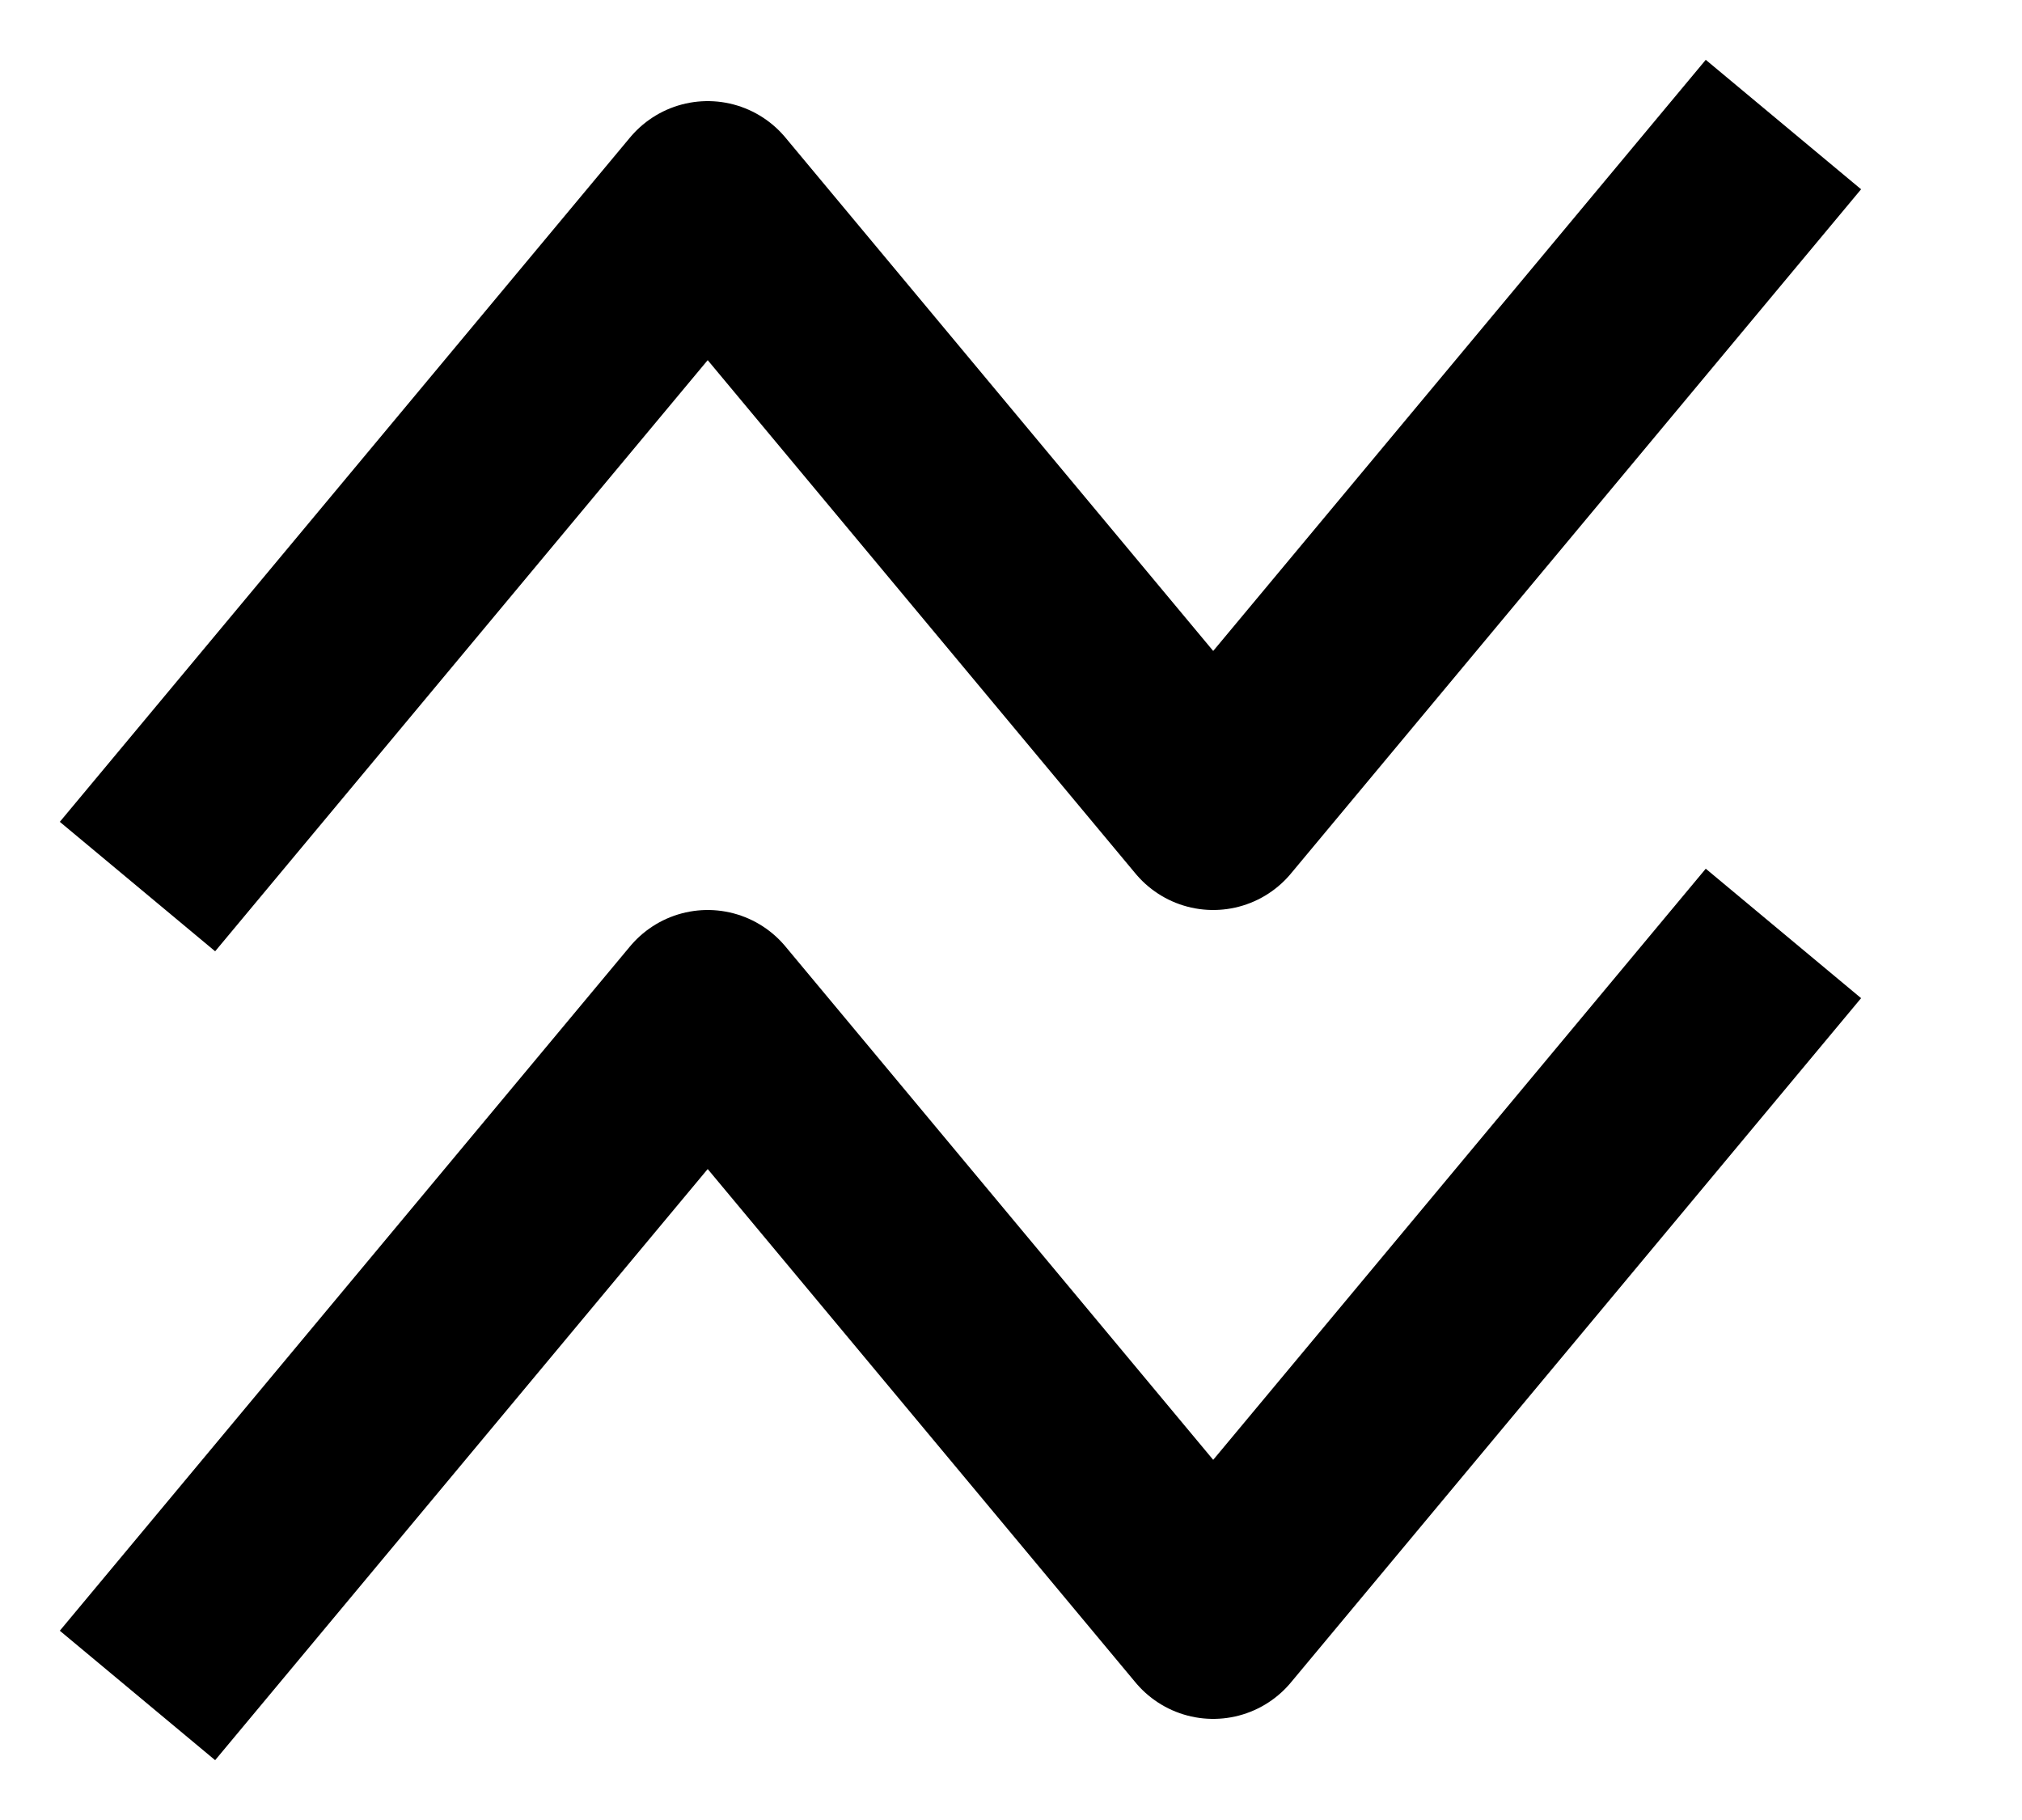 <svg height="9" viewBox="0 0 10 9" width="10" xmlns="http://www.w3.org/2000/svg"><g fill="none" fill-rule="evenodd" stroke="#000" stroke-linecap="square" stroke-linejoin="round" transform="translate(1 1)"><path d="m0 3 2.5-3 2.5 3 2.5-3"/><path d="m0 7 2.5-3 2.5 3 2.5-3"/></g></svg>